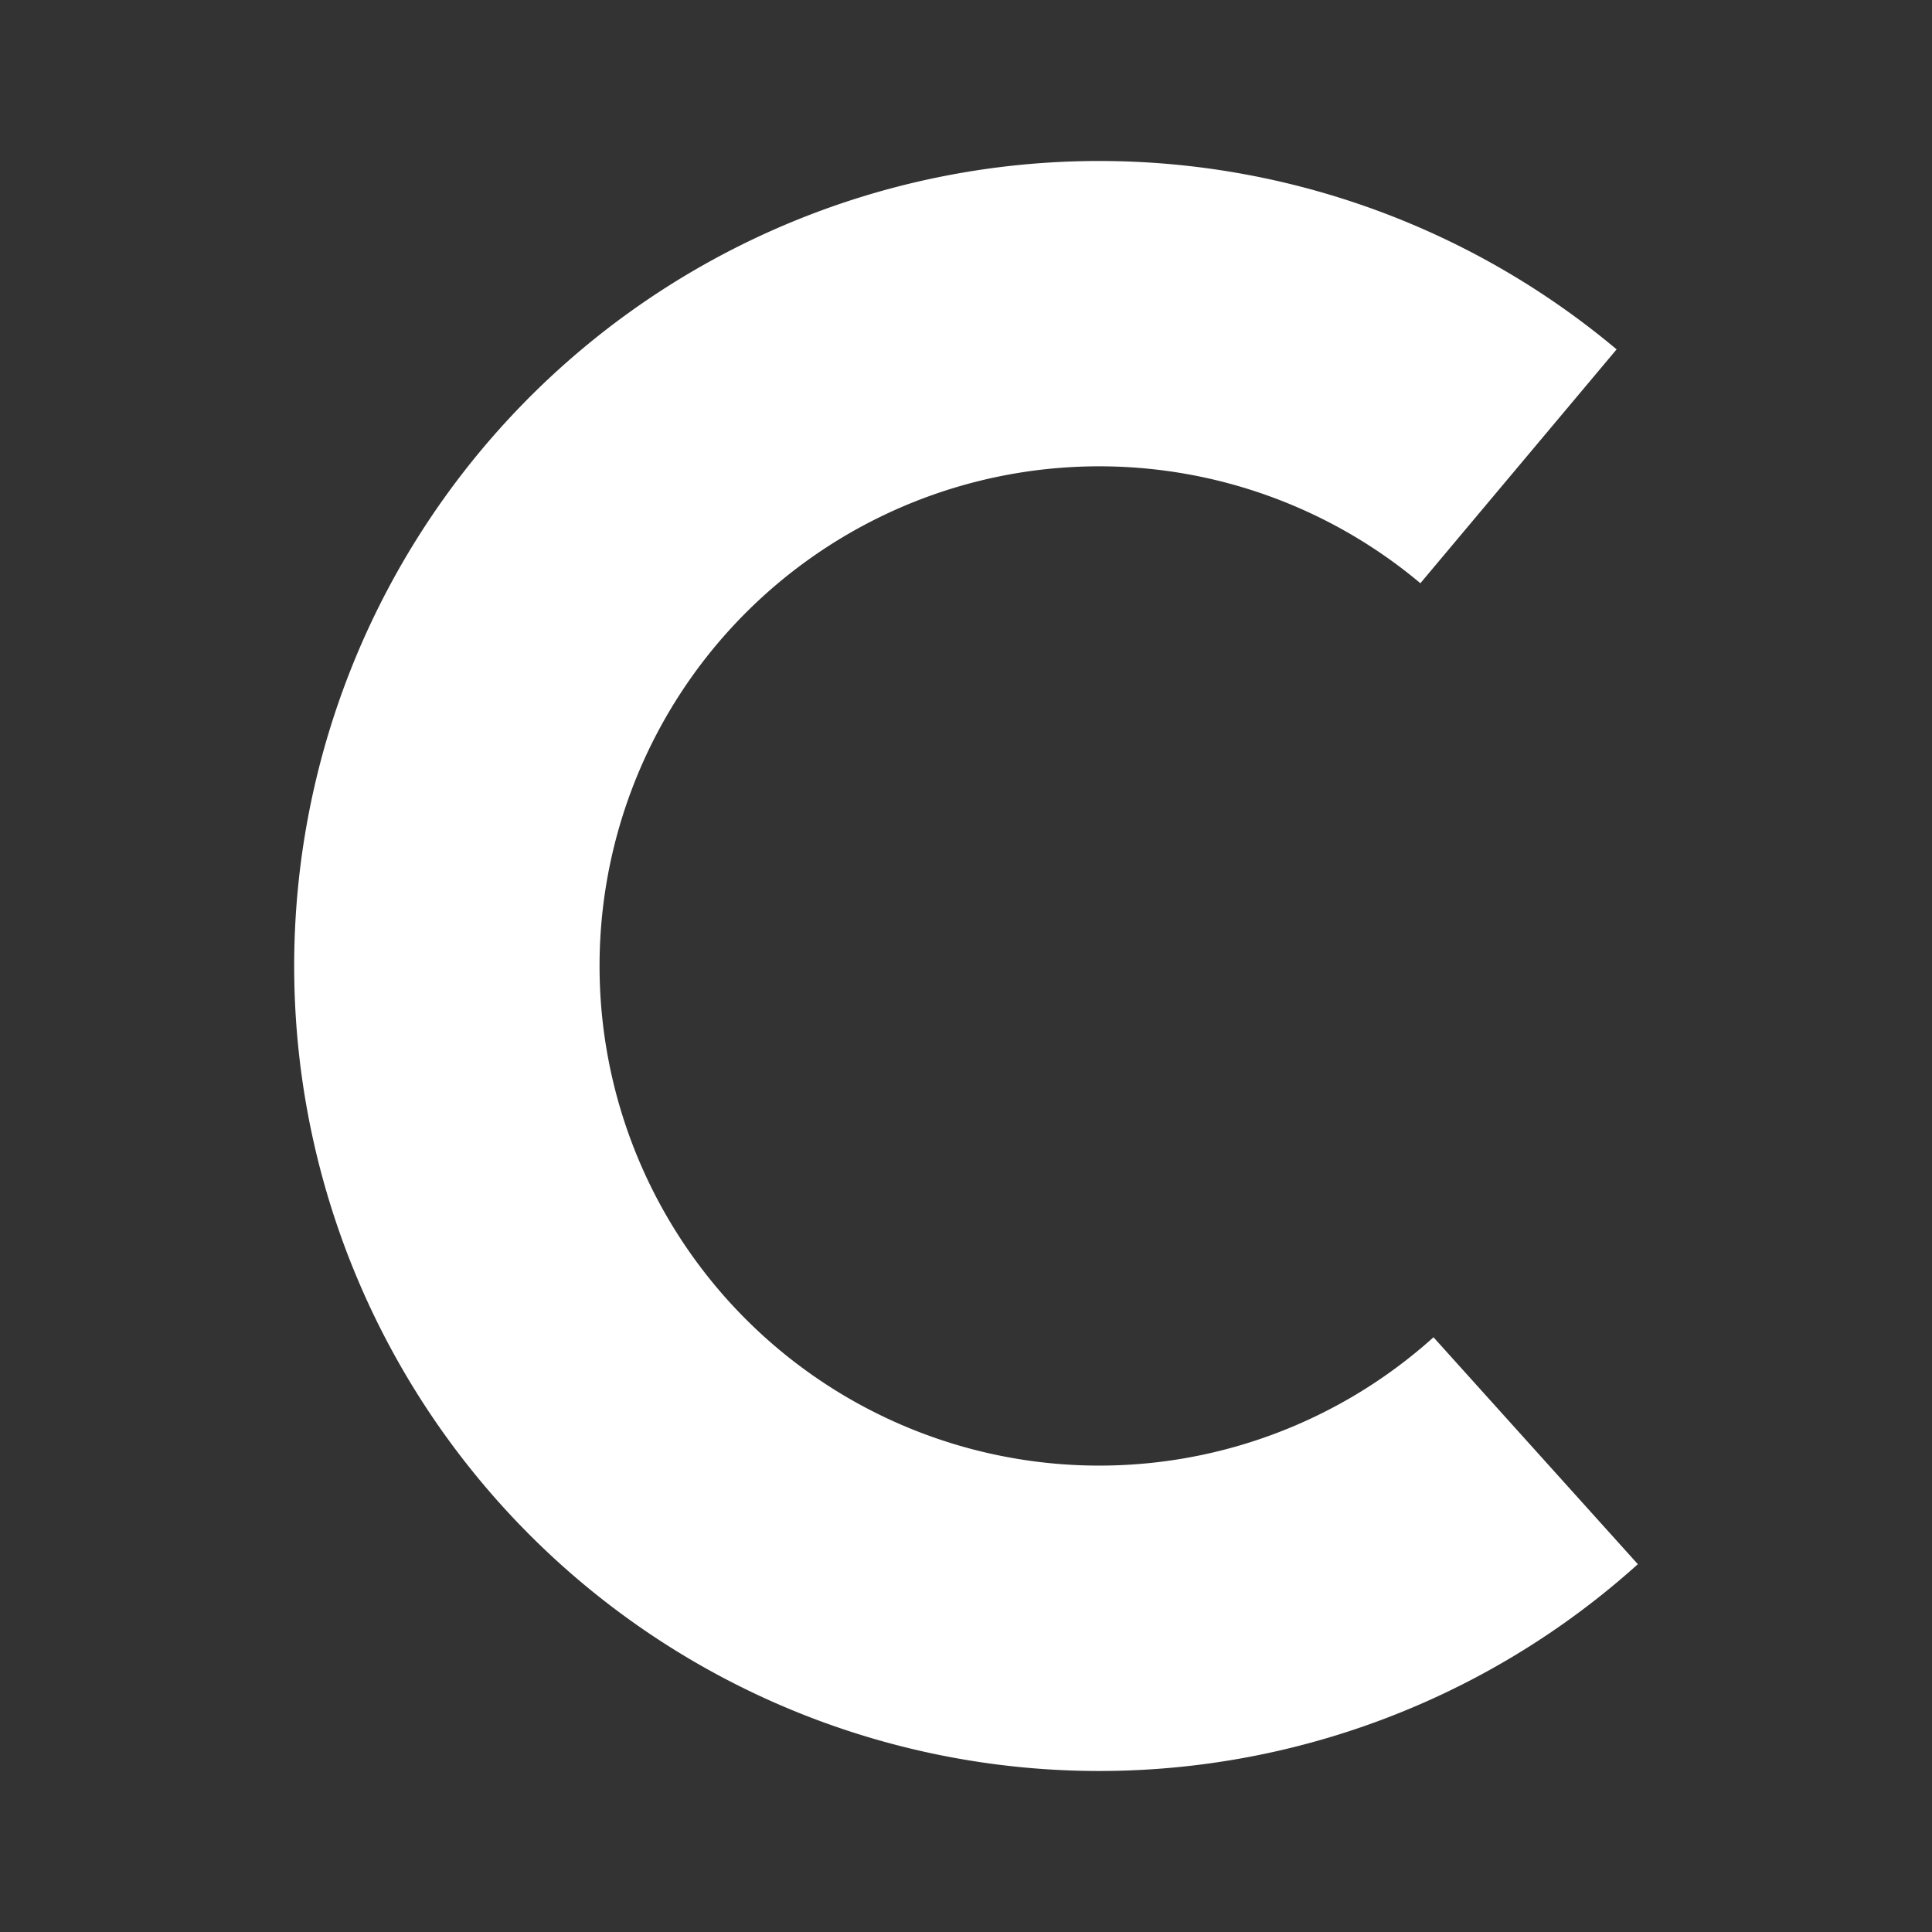 <?xml version="1.0" encoding="UTF-8" standalone="no"?>
<!-- Created with Inkscape (http://www.inkscape.org/) -->

<svg
   width="48"
   height="48"
   viewBox="0 0 48 48"
   version="1.1"
   id="svg1"
   xml:space="preserve"
   xmlns="http://www.w3.org/2000/svg"
   xmlns:svg="http://www.w3.org/2000/svg"><rect x="0" y="0" width="48" height="48" fill="#333333" stroke="none"/><defs
     id="defs1" /><path
     id="path1"
     style="fill:#fff;fill-opacity:1;stroke:none;stroke-width:1;stroke-linecap:round;stroke-linejoin:round;stroke-miterlimit:0;stroke-dasharray:none;paint-order:stroke fill markers"
     d="m 27.415,4 a 19.999,19.999 0 0 0 -14.812,6.445 19.999,19.999 0 0 0 0.482,27.614 19.999,19.999 0 0 0 27.607,0.803 L 35.615,33.224 A 12.413,12.413 0 0 1 18.481,32.726 12.413,12.413 0 0 1 18.182,15.586 12.413,12.413 0 0 1 35.289,14.49 L 40.164,8.68 A 19.999,19.999 0 0 0 27.415,4 Z" /></svg>
